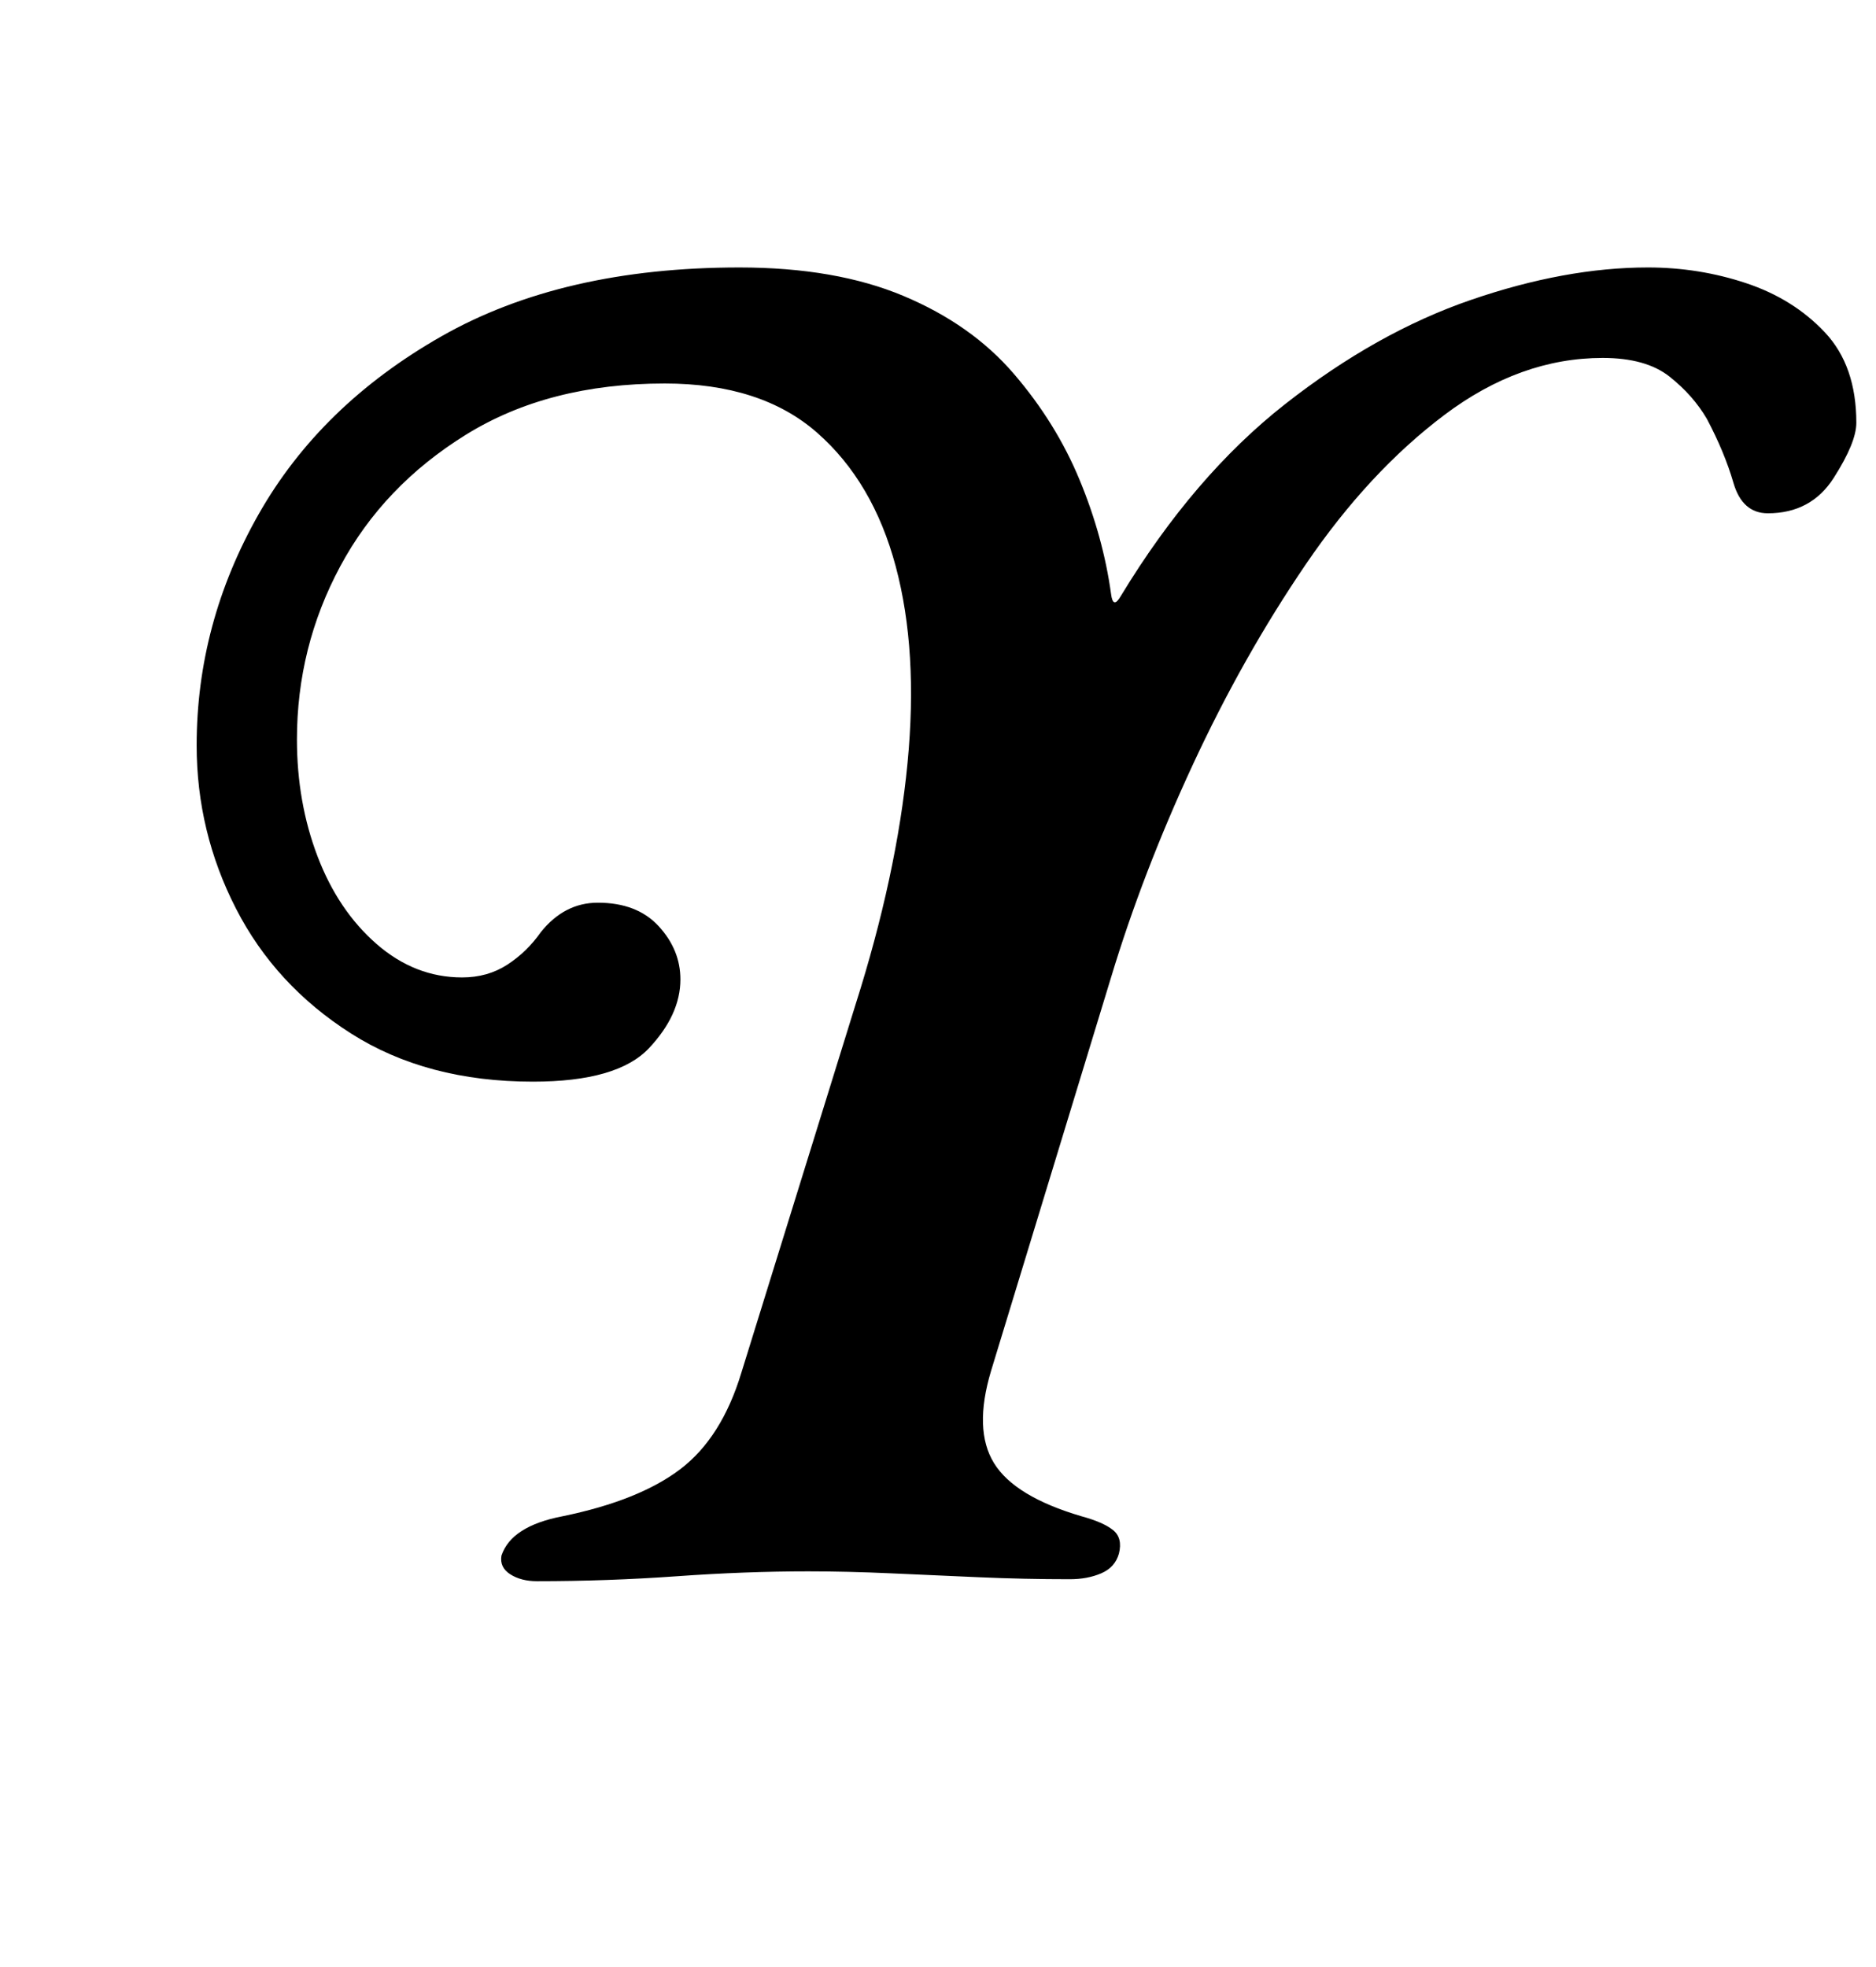 <?xml version="1.0" standalone="no"?>
<!DOCTYPE svg PUBLIC "-//W3C//DTD SVG 1.1//EN" "http://www.w3.org/Graphics/SVG/1.1/DTD/svg11.dtd" >
<svg xmlns="http://www.w3.org/2000/svg" xmlns:xlink="http://www.w3.org/1999/xlink" version="1.1" viewBox="-10 0 954 1000">
  <g transform="matrix(1 0 0 -1 0 800)">
   <path fill="currentColor"
d="M263 -4q-8 0 -13.5 3.5t-4.5 9.5q5 15 31 20q39 8 60 24t31 49l58 187q21 66 26.5 123t-6 100t-40 68t-77.5 25q-59 0 -101 -26t-64 -67t-22 -88q0 -32 10.5 -59.5t30 -44.5t43.5 -17q13 0 23 6.5t17 16.5q12 15 29 15q20 0 31 -12t11 -27q0 -18 -16 -35t-59 -17
q-54 0 -92.5 24.5t-58.5 63.5t-20 83q0 62 31.5 117.5t93 90.5t151.5 35q49 0 83.5 -14.5t56 -39.5t33.5 -54t16 -58q1 -8 5 -1q37 61 83.5 97.5t94.5 53t90 16.5q26 0 50 -8t40 -25t16 -46q0 -10 -11.5 -28t-33.5 -18q-13 0 -17.5 15.5t-13.5 32.5q-7 12 -19 21.5t-34 9.5
q-42 0 -80.5 -29t-70.5 -76t-57.5 -102t-41.5 -108l-61 -200q-9 -30 1.5 -47t44.5 -27q11 -3 16 -7t3 -12q-2 -7 -9 -10t-16 -3q-23 0 -46 1t-45 2t-42 1q-32 0 -67 -2.5t-71 -2.5z" />
  </g>

</svg>
